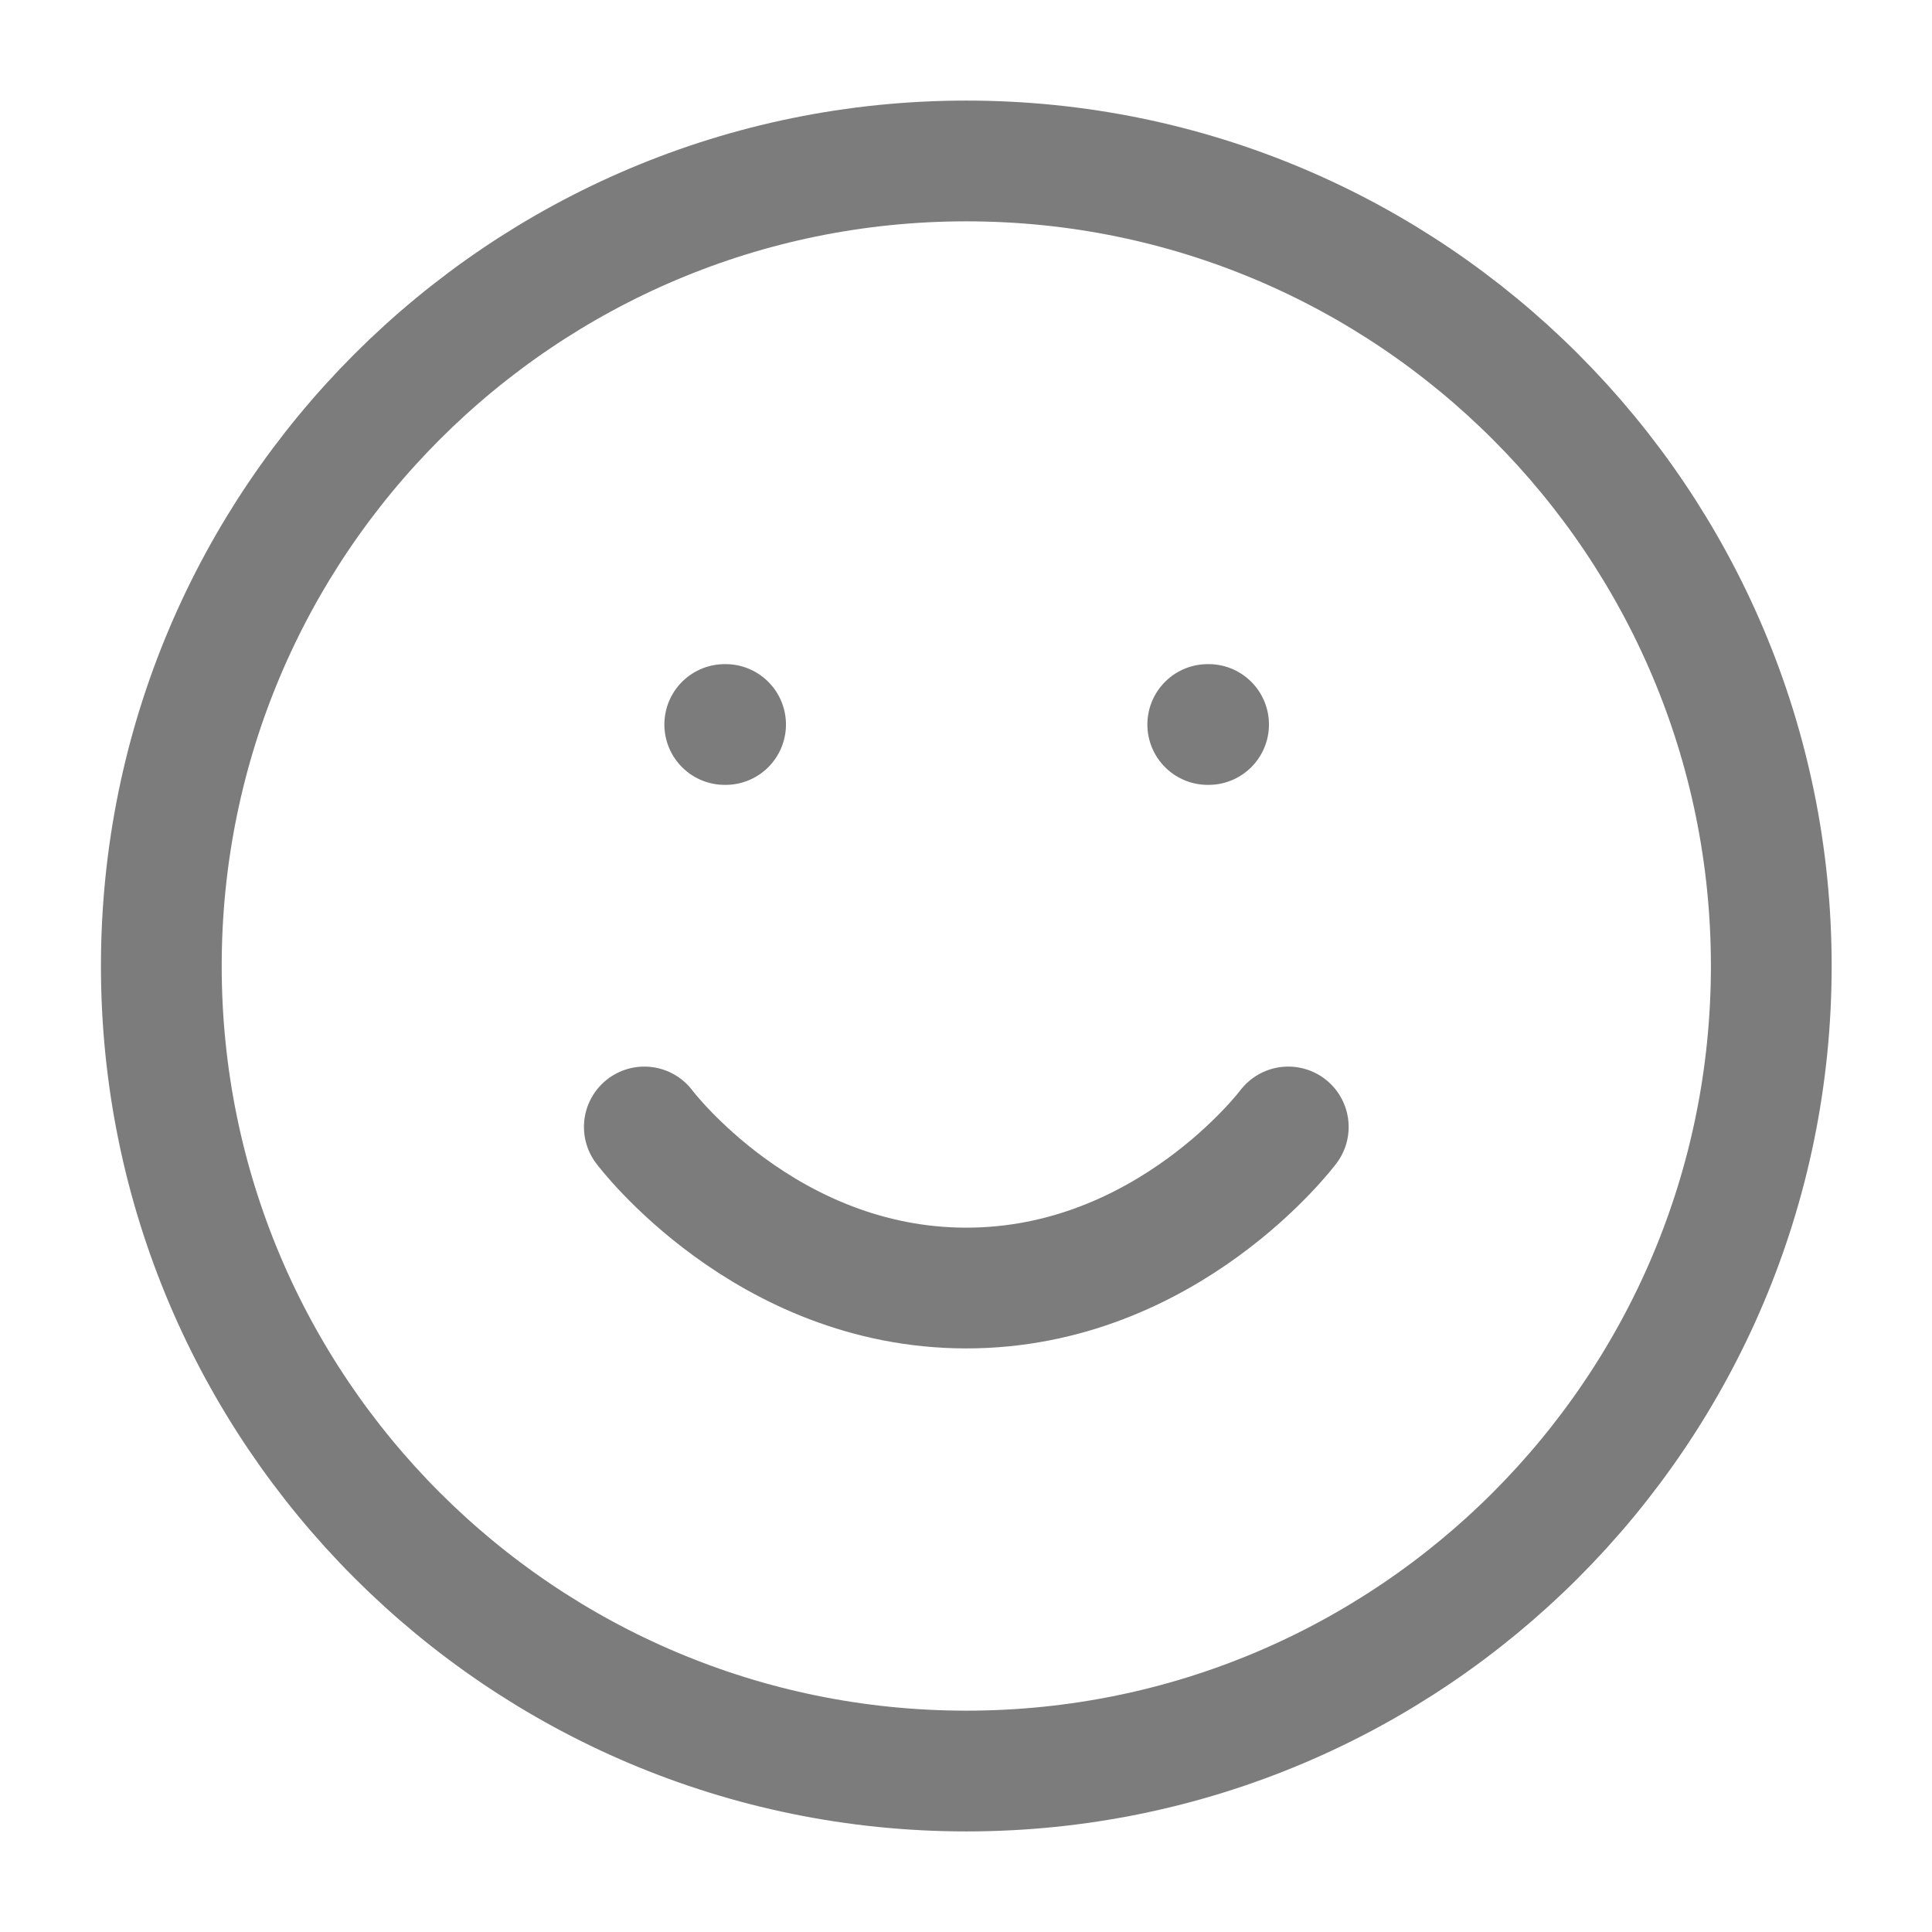 <svg xmlns="http://www.w3.org/2000/svg" width="16" height="16" viewBox="0 0 16 16" fill="none">
  <g clip-path="url(#clip0_2427_39200)">
    <path d="M8.003 14.667C11.684 14.667 14.669 11.682 14.669 8C14.669 4.318 11.684 1.333 8.003 1.333C4.321 1.333 1.336 4.318 1.336 8C1.336 11.682 4.321 14.667 8.003 14.667Z" stroke="#7C7C7C" stroke-linecap="round" stroke-linejoin="round"/>
    <path d="M5.336 9.333C5.336 9.333 6.336 10.667 8.003 10.667C9.669 10.667 10.669 9.333 10.669 9.333" stroke="#7C7C7C" stroke-linecap="round" stroke-linejoin="round"/>
    <path d="M6.002 6H6.009" stroke="#7C7C7C" stroke-linecap="round" stroke-linejoin="round"/>
    <path d="M10.002 6H10.009" stroke="#7C7C7C" stroke-linecap="round" stroke-linejoin="round"/>
  </g>
  <defs>
    <clipPath id="clip0_2427_39200">
      <rect width="16" height="16" fill="white" transform="translate(0.002)"/>
    </clipPath>
  </defs>
</svg>